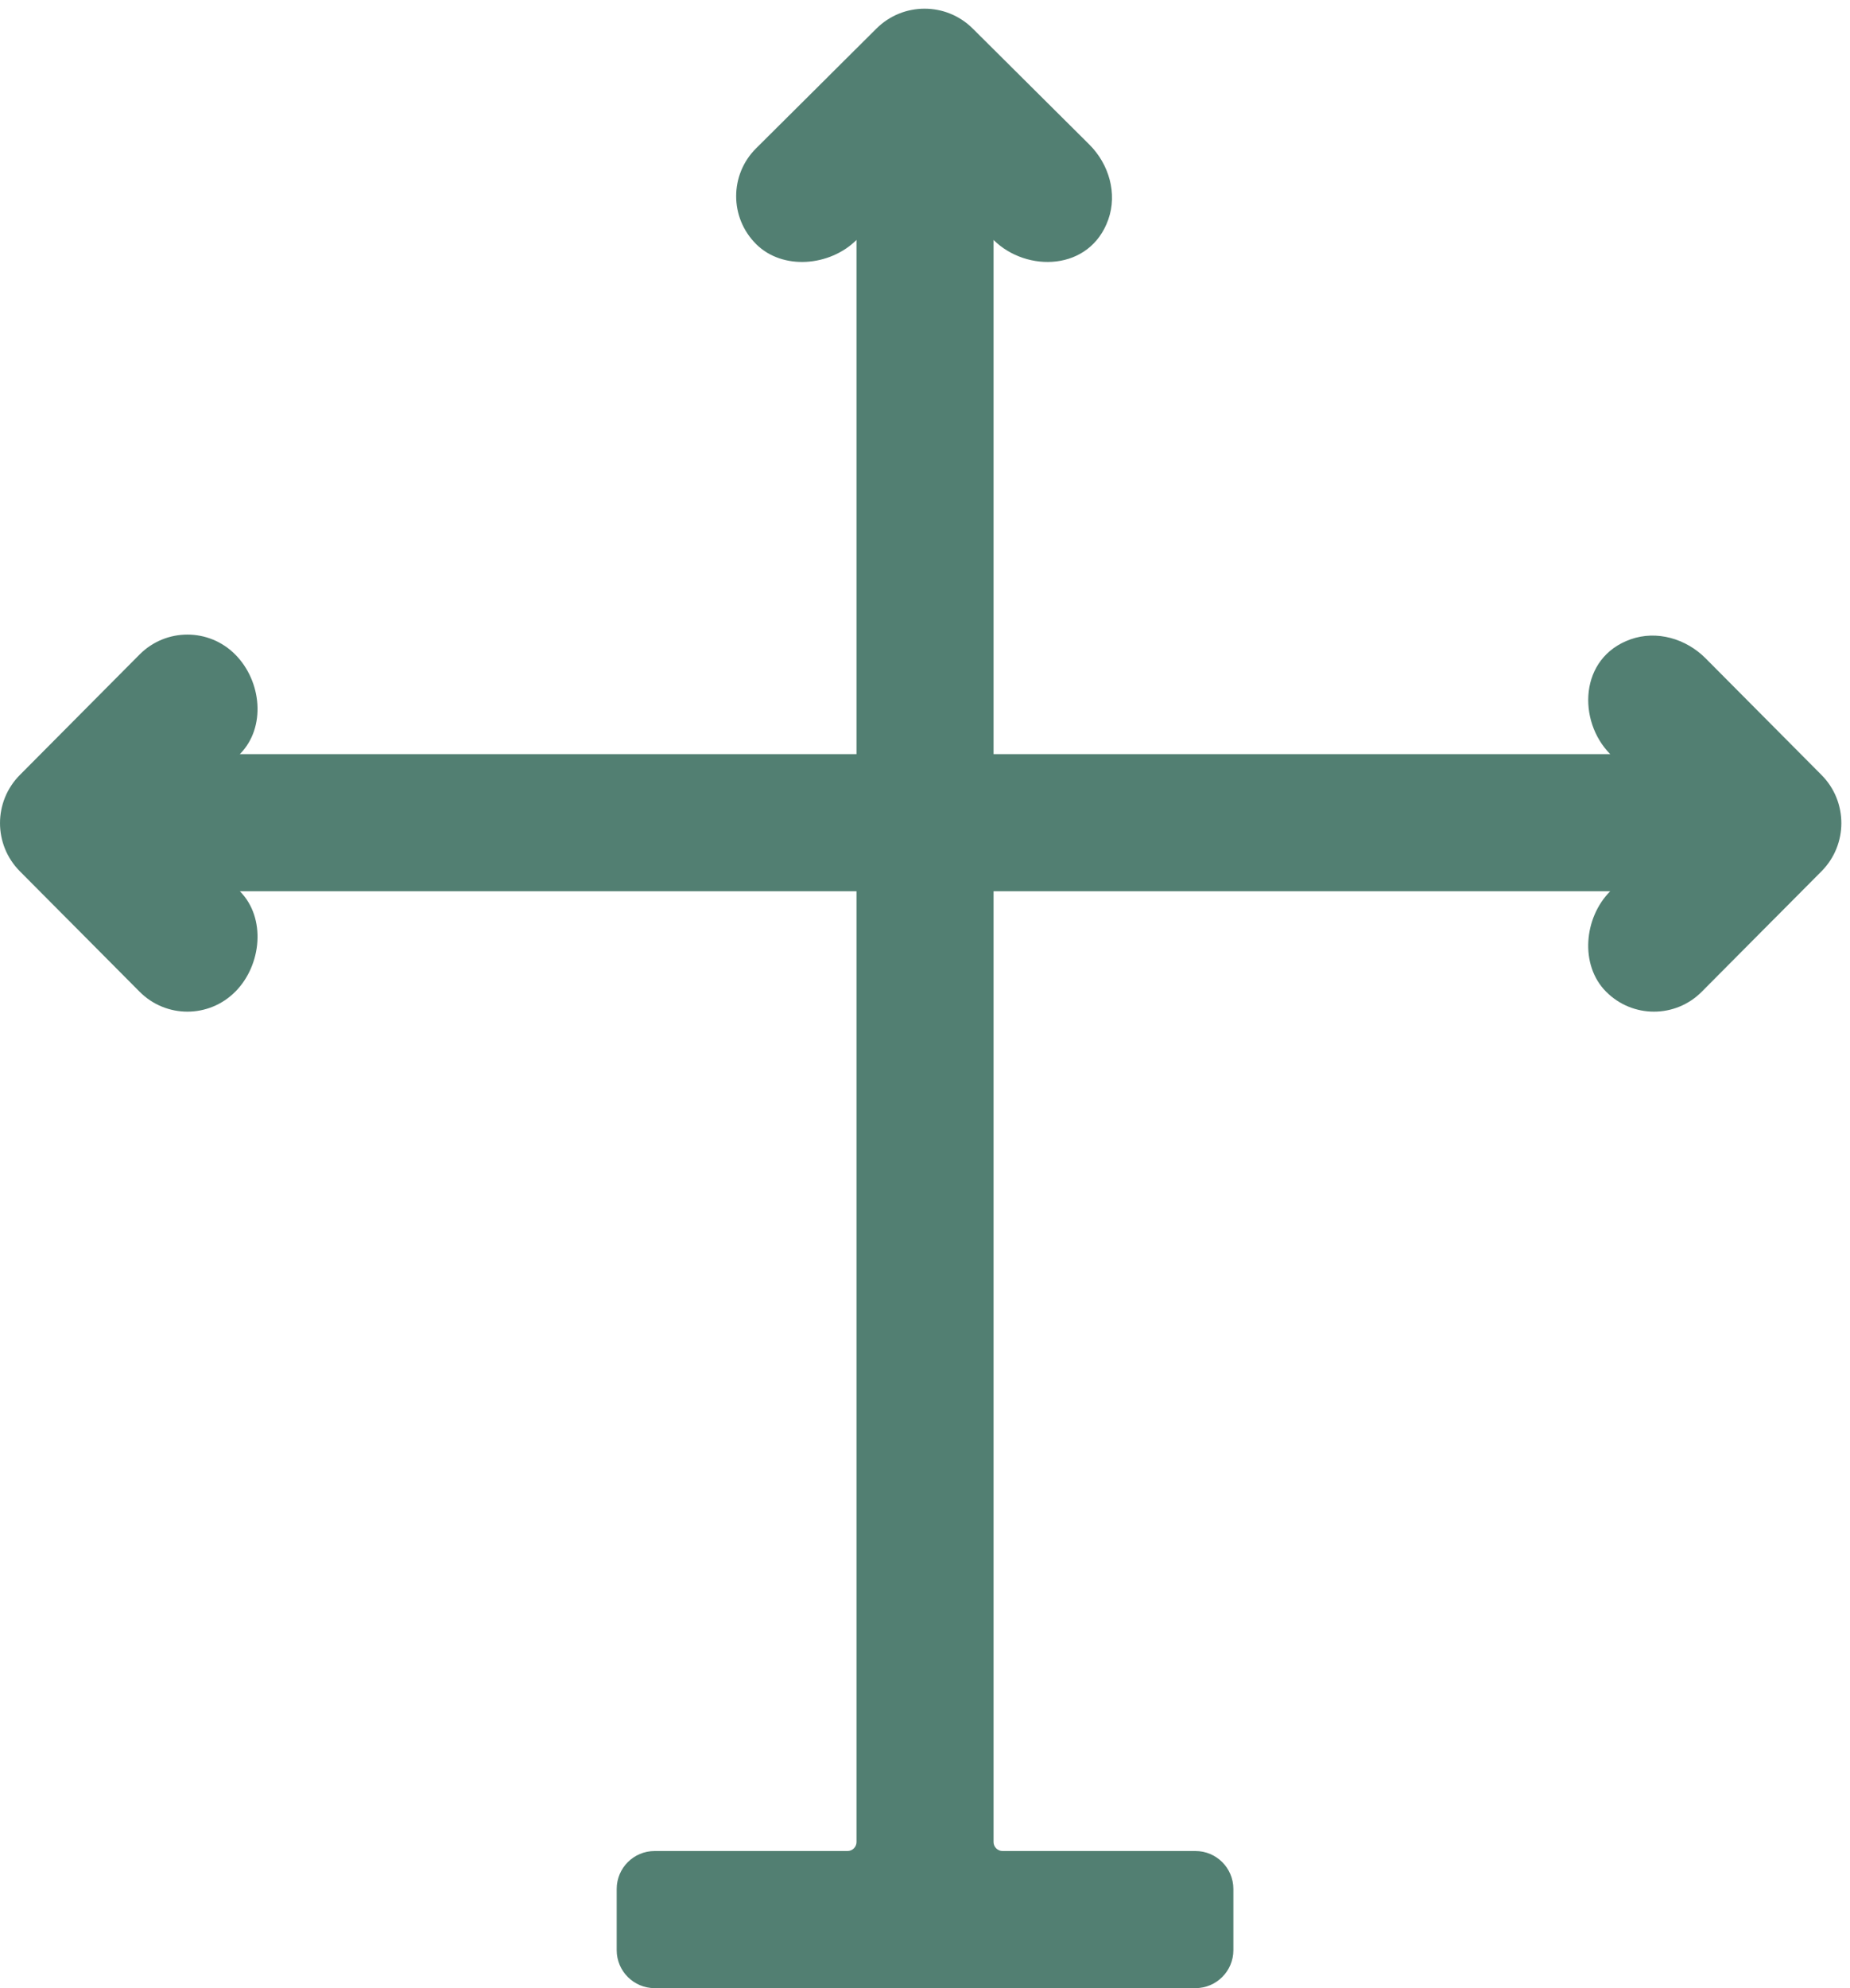 <?xml version="1.0" encoding="UTF-8" standalone="no"?>
<svg width="54px" height="58px" viewBox="0 0 54 58" version="1.1" xmlns="http://www.w3.org/2000/svg" xmlns:xlink="http://www.w3.org/1999/xlink" xmlns:sketch="http://www.bohemiancoding.com/sketch/ns">
    <!-- Generator: Sketch 3.2.2 (9983) - http://www.bohemiancoding.com/sketch -->
    <title>28 - Vinegar (Flat)</title>
    <desc>Created with Sketch.</desc>
    <defs></defs>
    <g id="Page-1" stroke="none" stroke-width="1" fill="none" fill-rule="evenodd" sketch:type="MSPage">
        <g id="28---Vinegar-(Flat)" sketch:type="MSLayerGroup" fill="#527F72">
            <path d="M53.168,22.608 L49.784,19.204 C49.213,18.631 48.358,18.381 47.596,18.651 C46.089,19.186 46.044,21.037 47.001,22 L29.001,22 L29.001,7 C29.964,7.957 31.815,7.912 32.35,6.405 C32.62,5.643 32.37,4.788 31.797,4.217 L28.393,0.833 C27.616,0.06 26.36,0.06 25.583,0.833 L24.178,2.23 L24.179,2.23 L22.07,4.327 C21.294,5.098 21.294,6.349 22.07,7.12 L22.07,7.121 C22.846,7.892 24.225,7.771 25.001,7 L25.001,22 L7.001,22 C7.773,21.224 7.639,19.87 6.867,19.095 C6.096,18.319 4.845,18.319 4.073,19.095 L0.58,22.608 C-0.193,23.385 -0.193,24.641 0.58,25.418 L1.977,26.823 L1.977,26.822 L4.074,28.931 C4.845,29.707 6.096,29.707 6.867,28.931 L6.868,28.931 C7.639,28.155 7.773,26.776 7.001,26 L25.001,26 L25.001,53.737 C25.001,53.882 24.883,54 24.738,54 L19.108,54 C18.497,54 18.001,54.495 18.001,55.107 L18.001,56.893 C18.001,57.504 18.497,58 19.108,58 L34.894,58 C35.505,58 36.001,57.504 36.001,56.893 L36.001,55.107 C36.001,54.495 35.505,54 34.894,54 L29.264,54 C29.119,54 29.001,53.882 29.001,53.737 L29.001,26 L47.001,26 C46.229,26.776 46.109,28.155 46.88,28.931 L46.881,28.931 C47.652,29.707 48.903,29.707 49.674,28.931 L51.771,26.822 L51.771,26.823 L53.168,25.418 C53.941,24.641 53.941,23.385 53.168,22.608" id="Fill-71" sketch:type="MSShapeGroup"></path>
        </g>
    </g>
</svg>